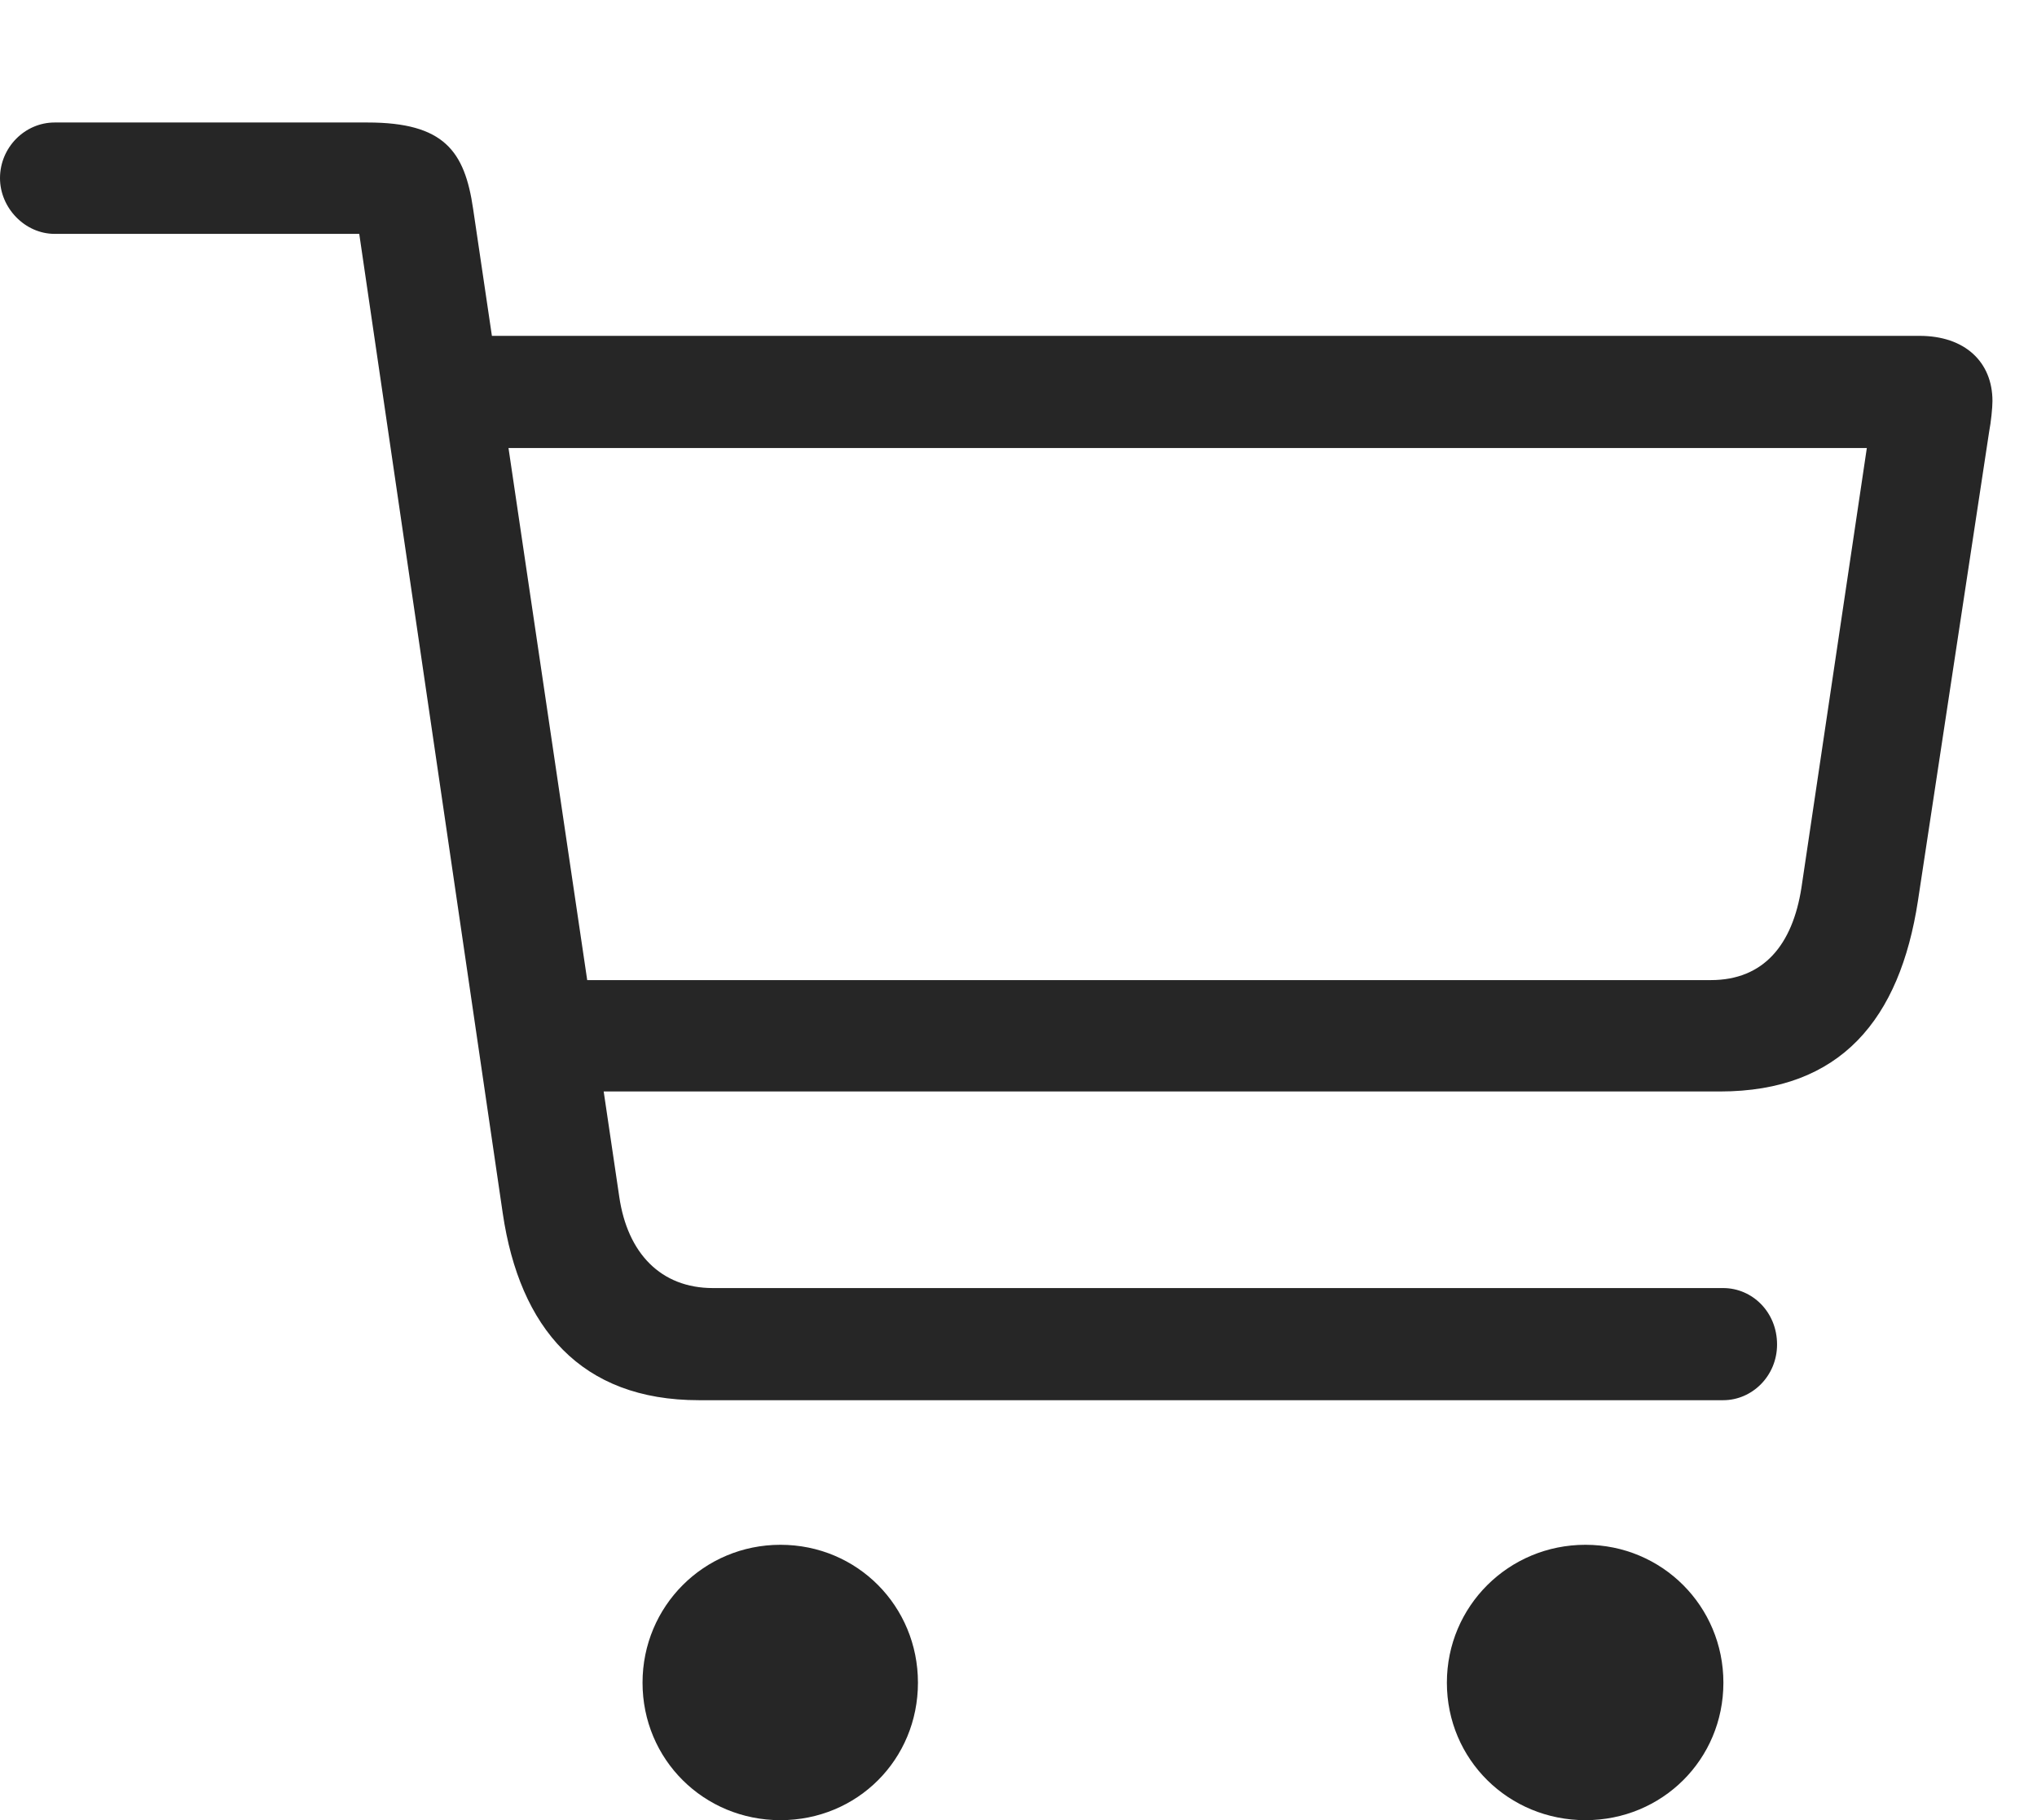 <?xml version="1.0" encoding="UTF-8"?>
<!--Generator: Apple Native CoreSVG 326-->
<!DOCTYPE svg
PUBLIC "-//W3C//DTD SVG 1.1//EN"
       "http://www.w3.org/Graphics/SVG/1.1/DTD/svg11.dtd">
<svg version="1.1" xmlns="http://www.w3.org/2000/svg" xmlns:xlink="http://www.w3.org/1999/xlink" viewBox="0 0 29.496 26.36">
 <g>
  <rect height="26.36" opacity="0" width="29.496" x="0" y="0"/>
  <path d="M10.12 20.278L24.952 20.278C25.371 20.278 25.732 19.927 25.732 19.471C25.732 18.999 25.371 18.654 24.952 18.654L10.323 18.654C9.57 18.654 9.086 18.15 8.967 17.332L6.851 3.026C6.729 2.188 6.431 1.774 5.322 1.774L0.791 1.774C0.36 1.774-4.44089e-16 2.135-4.44089e-16 2.58C-4.44089e-16 3.01 0.36 3.387 0.791 3.387L5.202 3.387L7.28 17.572C7.525 19.232 8.411 20.278 10.12 20.278ZM7.85 15.807L24.904 15.807C26.658 15.807 27.51 14.756 27.772 13.046L28.803 6.252C28.83 6.113 28.851 5.904 28.851 5.808C28.851 5.242 28.452 4.864 27.796 4.864L6.654 4.864L6.681 6.488L27.032 6.488L26.085 12.856C25.956 13.685 25.537 14.194 24.773 14.194L7.806 14.194ZM11.301 26.36C12.414 26.36 13.292 25.482 13.292 24.369C13.292 23.261 12.414 22.372 11.301 22.372C10.192 22.372 9.304 23.261 9.304 24.369C9.304 25.482 10.192 26.36 11.301 26.36ZM22.958 26.36C24.067 26.36 24.955 25.482 24.955 24.369C24.955 23.261 24.067 22.372 22.958 22.372C21.845 22.372 20.951 23.261 20.951 24.369C20.951 25.482 21.845 26.36 22.958 26.36Z" fill="black" fill-opacity="0.85"/>
 </g>
</svg>

